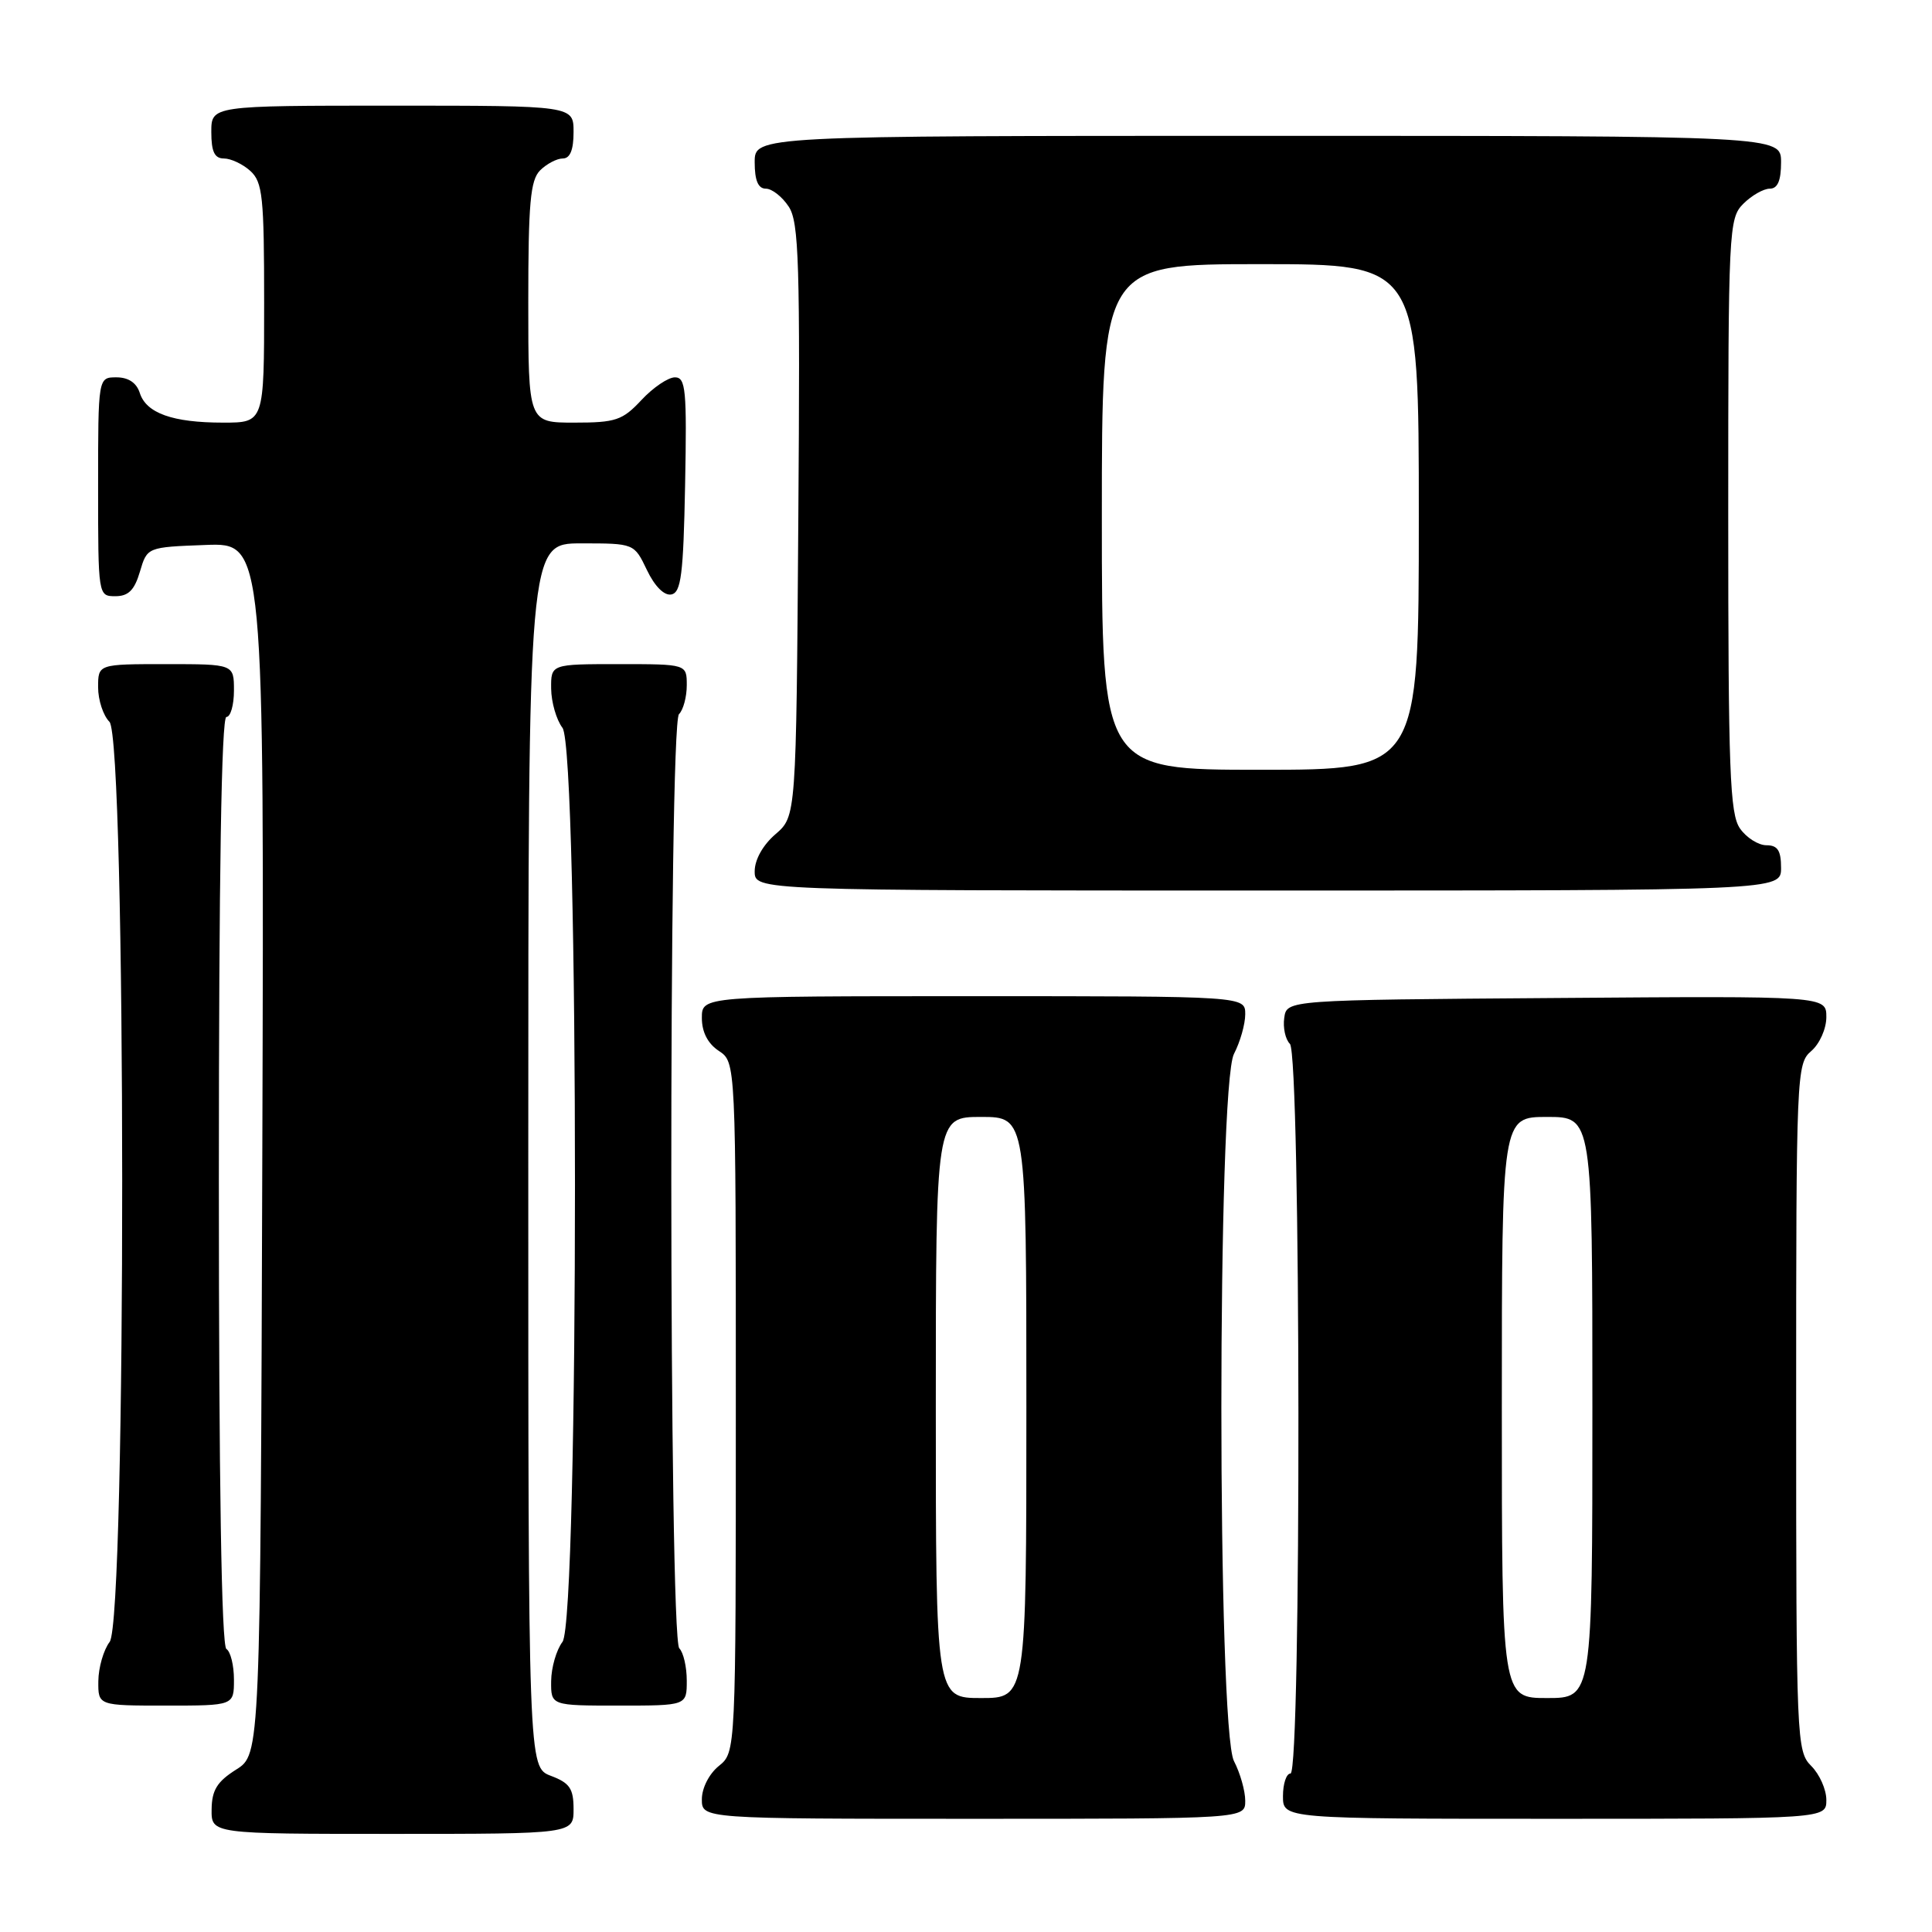 <?xml version="1.0" encoding="UTF-8" standalone="no"?>
<!DOCTYPE svg PUBLIC "-//W3C//DTD SVG 1.1//EN" "http://www.w3.org/Graphics/SVG/1.1/DTD/svg11.dtd" >
<svg xmlns="http://www.w3.org/2000/svg" xmlns:xlink="http://www.w3.org/1999/xlink" version="1.1" viewBox="0 0 256 256">
 <g >
 <path fill="currentColor"
d=" M 76.00 239.72 C 76.00 236.99 75.49 236.25 73.00 235.31 C 70.00 234.17 70.00 234.17 70.00 153.09 C 70.00 72.00 70.00 72.00 77.02 72.00 C 84.03 72.00 84.03 72.00 85.72 75.53 C 86.75 77.69 88.01 78.95 88.95 78.77 C 90.25 78.52 90.55 76.15 90.78 64.24 C 91.02 51.64 90.87 50.00 89.43 50.00 C 88.53 50.00 86.54 51.35 85.00 53.00 C 82.48 55.70 81.59 56.00 76.10 56.00 C 70.00 56.00 70.00 56.00 70.00 40.07 C 70.00 26.92 70.27 23.87 71.57 22.57 C 72.44 21.71 73.79 21.00 74.57 21.00 C 75.54 21.00 76.00 19.87 76.00 17.50 C 76.00 14.00 76.00 14.00 52.00 14.00 C 28.00 14.00 28.00 14.00 28.00 17.50 C 28.00 20.10 28.43 21.00 29.67 21.00 C 30.59 21.00 32.17 21.74 33.17 22.65 C 34.80 24.13 35.00 26.07 35.00 40.15 C 35.00 56.00 35.00 56.00 29.57 56.00 C 22.87 56.00 19.37 54.75 18.52 52.06 C 18.09 50.72 17.01 50.00 15.43 50.00 C 13.00 50.00 13.00 50.00 13.00 64.50 C 13.00 78.95 13.01 79.00 15.29 79.00 C 17.02 79.00 17.82 78.19 18.54 75.75 C 19.50 72.50 19.50 72.50 27.26 72.21 C 35.01 71.92 35.01 71.92 34.76 152.19 C 34.50 232.46 34.50 232.46 31.29 234.48 C 28.77 236.07 28.07 237.20 28.04 239.75 C 28.00 243.00 28.00 243.00 52.00 243.00 C 76.00 243.00 76.00 243.00 76.00 239.72 Z  M 165.00 238.61 C 165.00 237.30 164.33 234.94 163.51 233.36 C 161.28 229.09 161.28 143.91 163.51 139.64 C 164.33 138.06 165.00 135.70 165.00 134.39 C 165.00 132.00 165.00 132.00 129.00 132.00 C 93.00 132.00 93.00 132.00 93.00 134.88 C 93.00 136.75 93.78 138.28 95.25 139.25 C 97.50 140.74 97.50 140.74 97.50 186.46 C 97.50 232.18 97.50 232.18 95.25 234.00 C 93.96 235.04 93.00 236.93 93.00 238.41 C 93.00 241.00 93.00 241.00 129.00 241.00 C 165.00 241.00 165.00 241.00 165.00 238.61 Z  M 242.00 238.50 C 242.00 237.12 241.10 235.10 240.00 234.00 C 238.06 232.06 238.00 230.67 238.00 186.49 C 238.00 142.22 238.05 140.93 240.00 139.27 C 241.11 138.31 242.00 136.32 242.00 134.77 C 242.00 131.97 242.00 131.97 206.25 132.24 C 170.50 132.50 170.50 132.50 170.17 134.87 C 169.98 136.17 170.32 137.72 170.92 138.32 C 172.37 139.77 172.45 235.00 171.00 235.00 C 170.45 235.00 170.00 236.35 170.00 238.00 C 170.00 241.00 170.00 241.00 206.00 241.00 C 242.00 241.00 242.00 241.00 242.00 238.50 Z  M 31.00 222.56 C 31.00 220.67 30.55 218.84 30.00 218.50 C 29.35 218.10 29.00 196.32 29.00 156.44 C 29.00 116.15 29.34 95.00 30.00 95.00 C 30.55 95.00 31.00 93.42 31.00 91.50 C 31.00 88.00 31.00 88.00 22.00 88.00 C 13.00 88.00 13.00 88.00 13.00 91.07 C 13.00 92.76 13.68 94.82 14.50 95.64 C 16.73 97.88 16.77 214.61 14.53 217.56 C 13.72 218.63 13.05 220.96 13.03 222.75 C 13.00 226.00 13.00 226.00 22.00 226.00 C 31.00 226.00 31.00 226.00 31.00 222.56 Z  M 91.00 222.70 C 91.00 220.88 90.56 218.96 90.01 218.41 C 88.63 217.03 88.58 96.02 89.97 94.63 C 90.54 94.06 91.00 92.34 91.00 90.80 C 91.00 88.00 91.00 88.00 82.00 88.00 C 73.00 88.00 73.00 88.00 73.03 91.25 C 73.05 93.04 73.72 95.37 74.53 96.44 C 76.74 99.35 76.74 214.65 74.53 217.56 C 73.72 218.63 73.05 220.96 73.03 222.75 C 73.00 226.00 73.00 226.00 82.00 226.00 C 91.00 226.00 91.00 226.00 91.00 222.70 Z  M 236.00 115.00 C 236.00 112.70 235.55 112.00 234.06 112.00 C 232.99 112.00 231.41 111.00 230.56 109.78 C 229.21 107.86 229.00 102.21 229.00 68.28 C 229.00 30.33 229.07 28.93 231.00 27.00 C 232.10 25.90 233.68 25.00 234.50 25.00 C 235.55 25.00 236.00 23.94 236.00 21.50 C 236.00 18.00 236.00 18.00 168.00 18.00 C 100.00 18.00 100.00 18.00 100.00 21.50 C 100.00 23.92 100.46 25.00 101.48 25.00 C 102.29 25.00 103.65 26.07 104.51 27.38 C 105.87 29.44 106.03 34.83 105.78 68.96 C 105.50 108.17 105.50 108.17 102.75 110.54 C 101.09 111.97 100.00 113.91 100.00 115.45 C 100.00 118.00 100.00 118.00 168.00 118.00 C 236.00 118.00 236.00 118.00 236.00 115.00 Z  M 124.00 186.50 C 124.00 148.00 124.00 148.00 130.00 148.00 C 136.00 148.00 136.00 148.00 136.00 186.50 C 136.00 225.00 136.00 225.00 130.00 225.00 C 124.00 225.00 124.00 225.00 124.00 186.50 Z  M 199.00 186.50 C 199.00 148.00 199.00 148.00 205.00 148.00 C 211.00 148.00 211.00 148.00 211.00 186.50 C 211.00 225.00 211.00 225.00 205.00 225.00 C 199.00 225.00 199.00 225.00 199.00 186.50 Z  M 146.00 68.50 C 146.00 35.00 146.00 35.00 167.00 35.00 C 188.00 35.00 188.00 35.00 188.00 68.50 C 188.00 102.00 188.00 102.00 167.00 102.00 C 146.00 102.00 146.00 102.00 146.00 68.50 Z "/>
</g>
</svg>